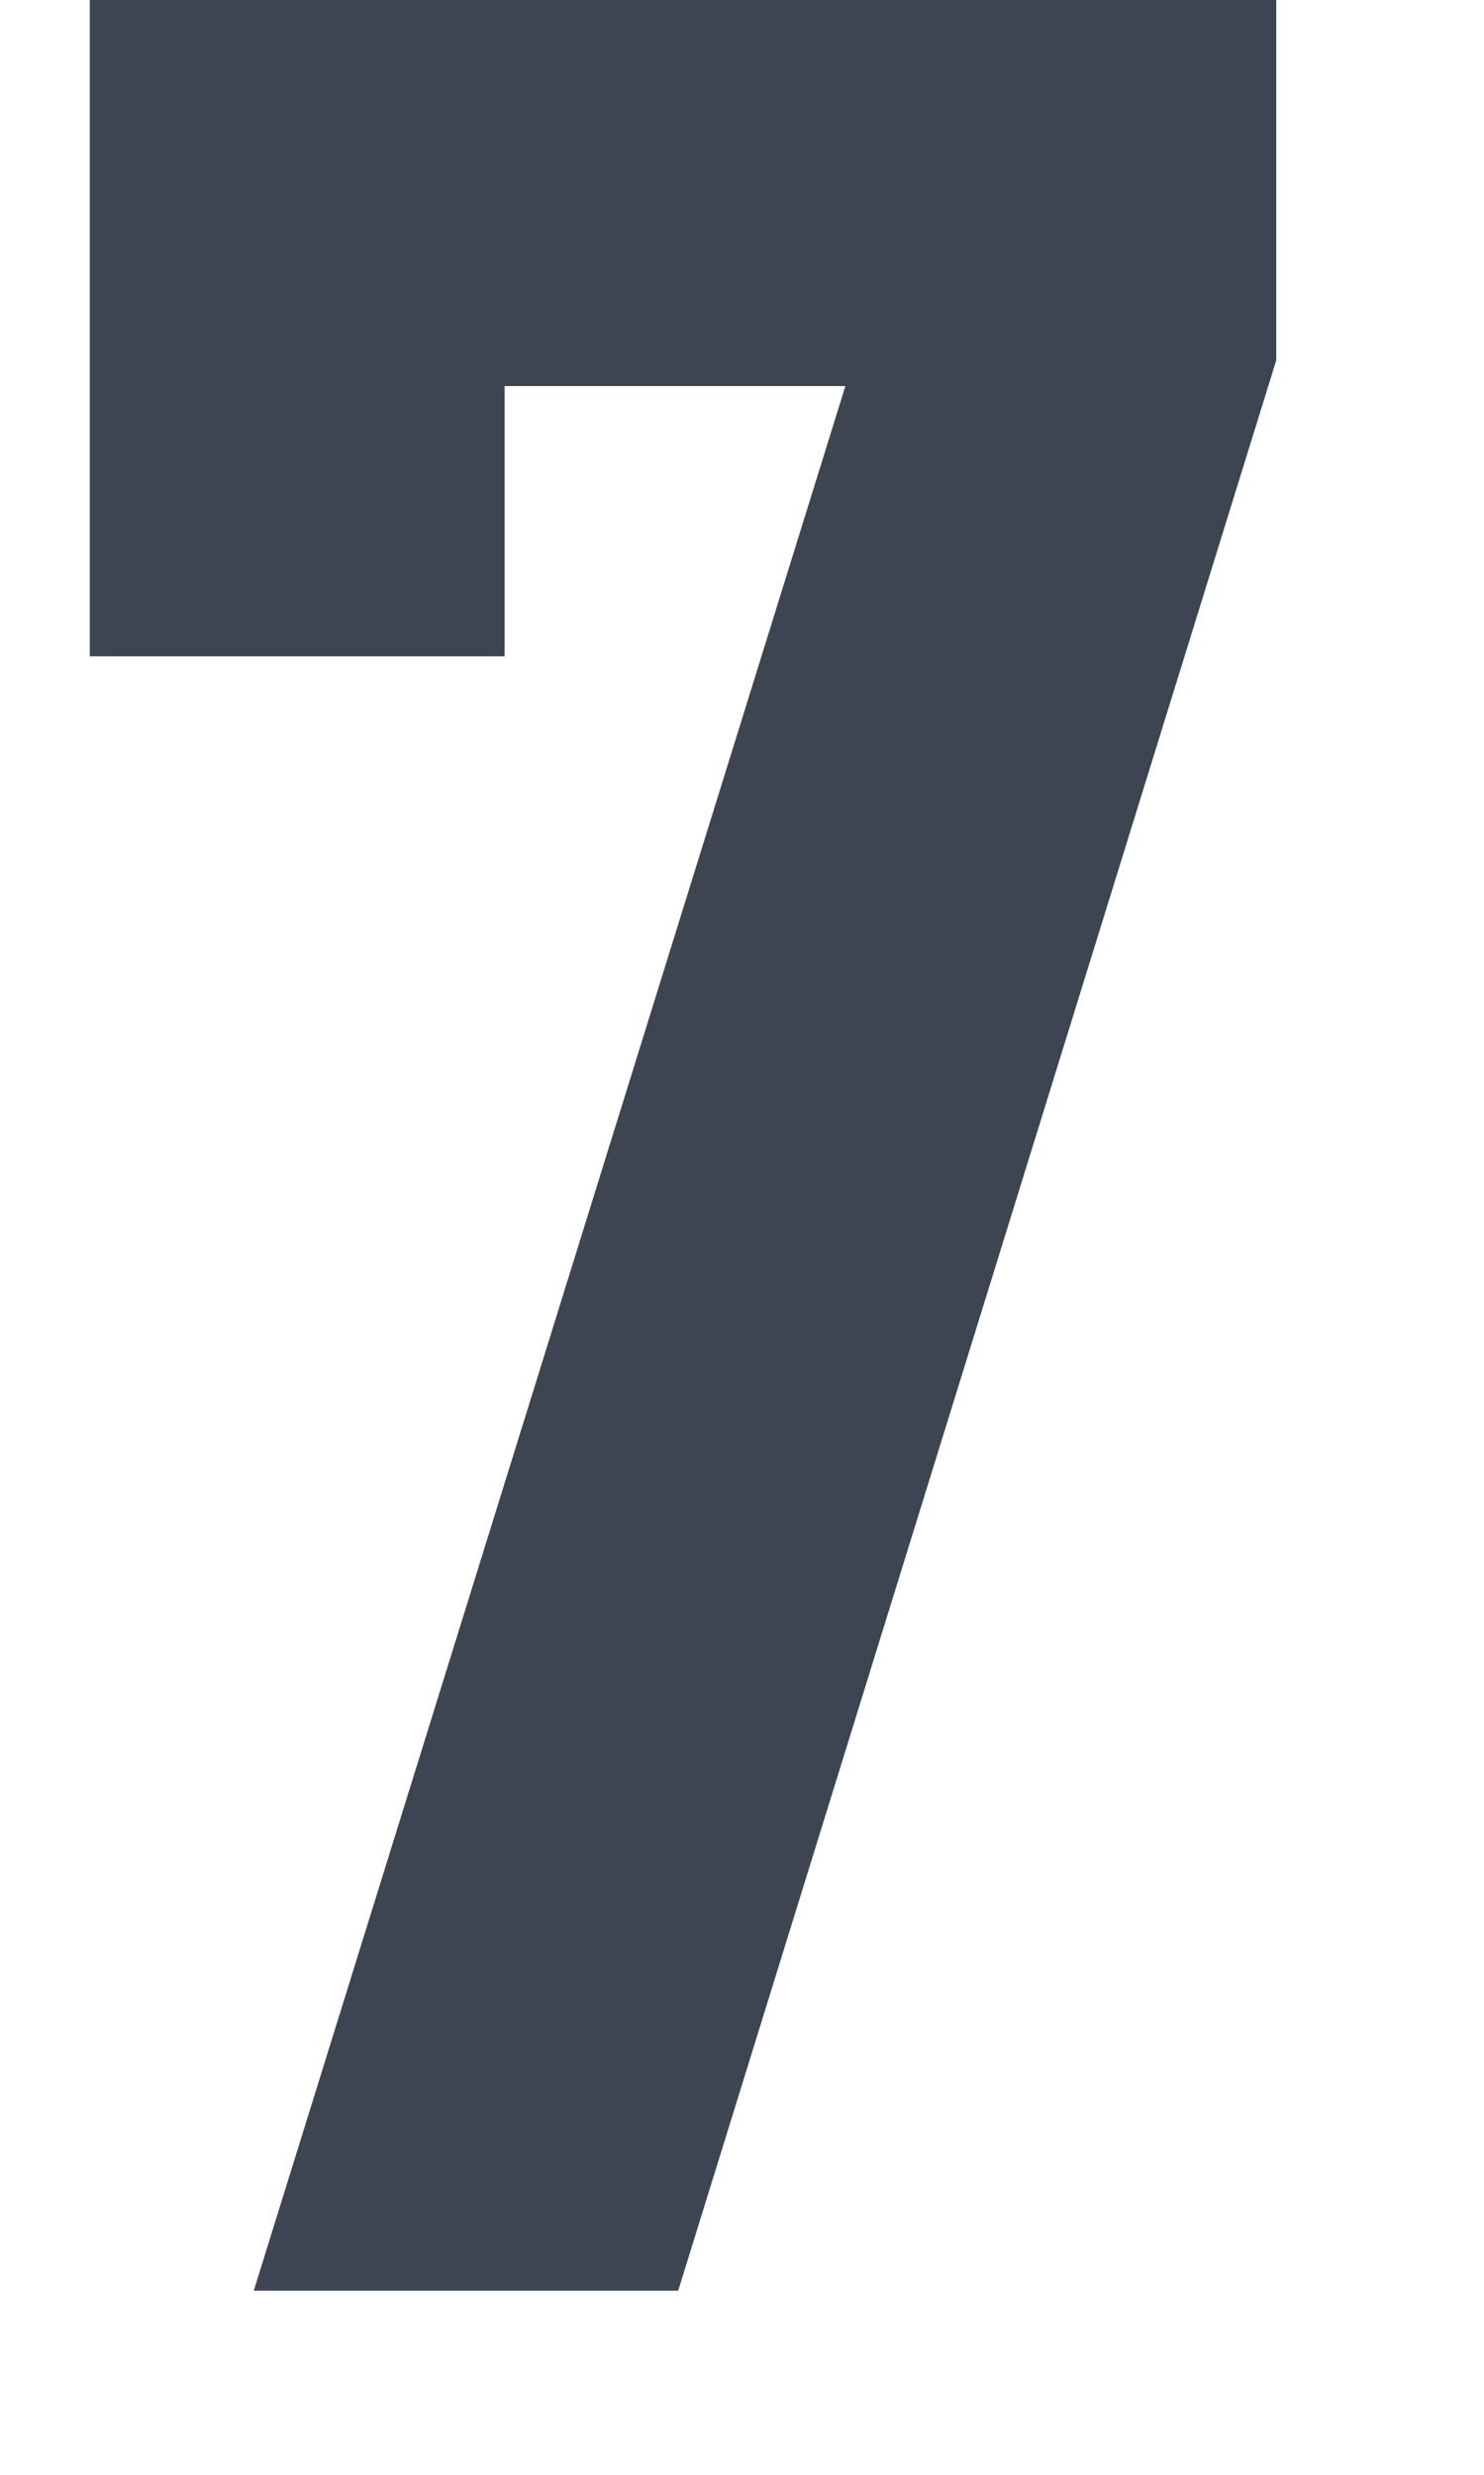<?xml version="1.0" encoding="UTF-8"?>
<svg width="6px" height="10px" viewBox="0 0 6 10" version="1.1" xmlns="http://www.w3.org/2000/svg" xmlns:xlink="http://www.w3.org/1999/xlink">
    <!-- Generator: Sketch 61.2 (89653) - https://sketch.com -->
    <title>7</title>
    <desc>Created with Sketch.</desc>
    <g id="页面-1" stroke="none" stroke-width="1" fill="none" fill-rule="evenodd">
        <g id="组件" transform="translate(-979, -521)" fill="#3C4551" fill-rule="nonzero">
            <polygon id="7" points="981.742 530.256 984.16 522.456 984.16 521 979.363 521 979.363 523.652 981.04 523.652 981.04 522.56 982.418 522.56 980.026 530.256"></polygon>
        </g>
    </g>
</svg>
